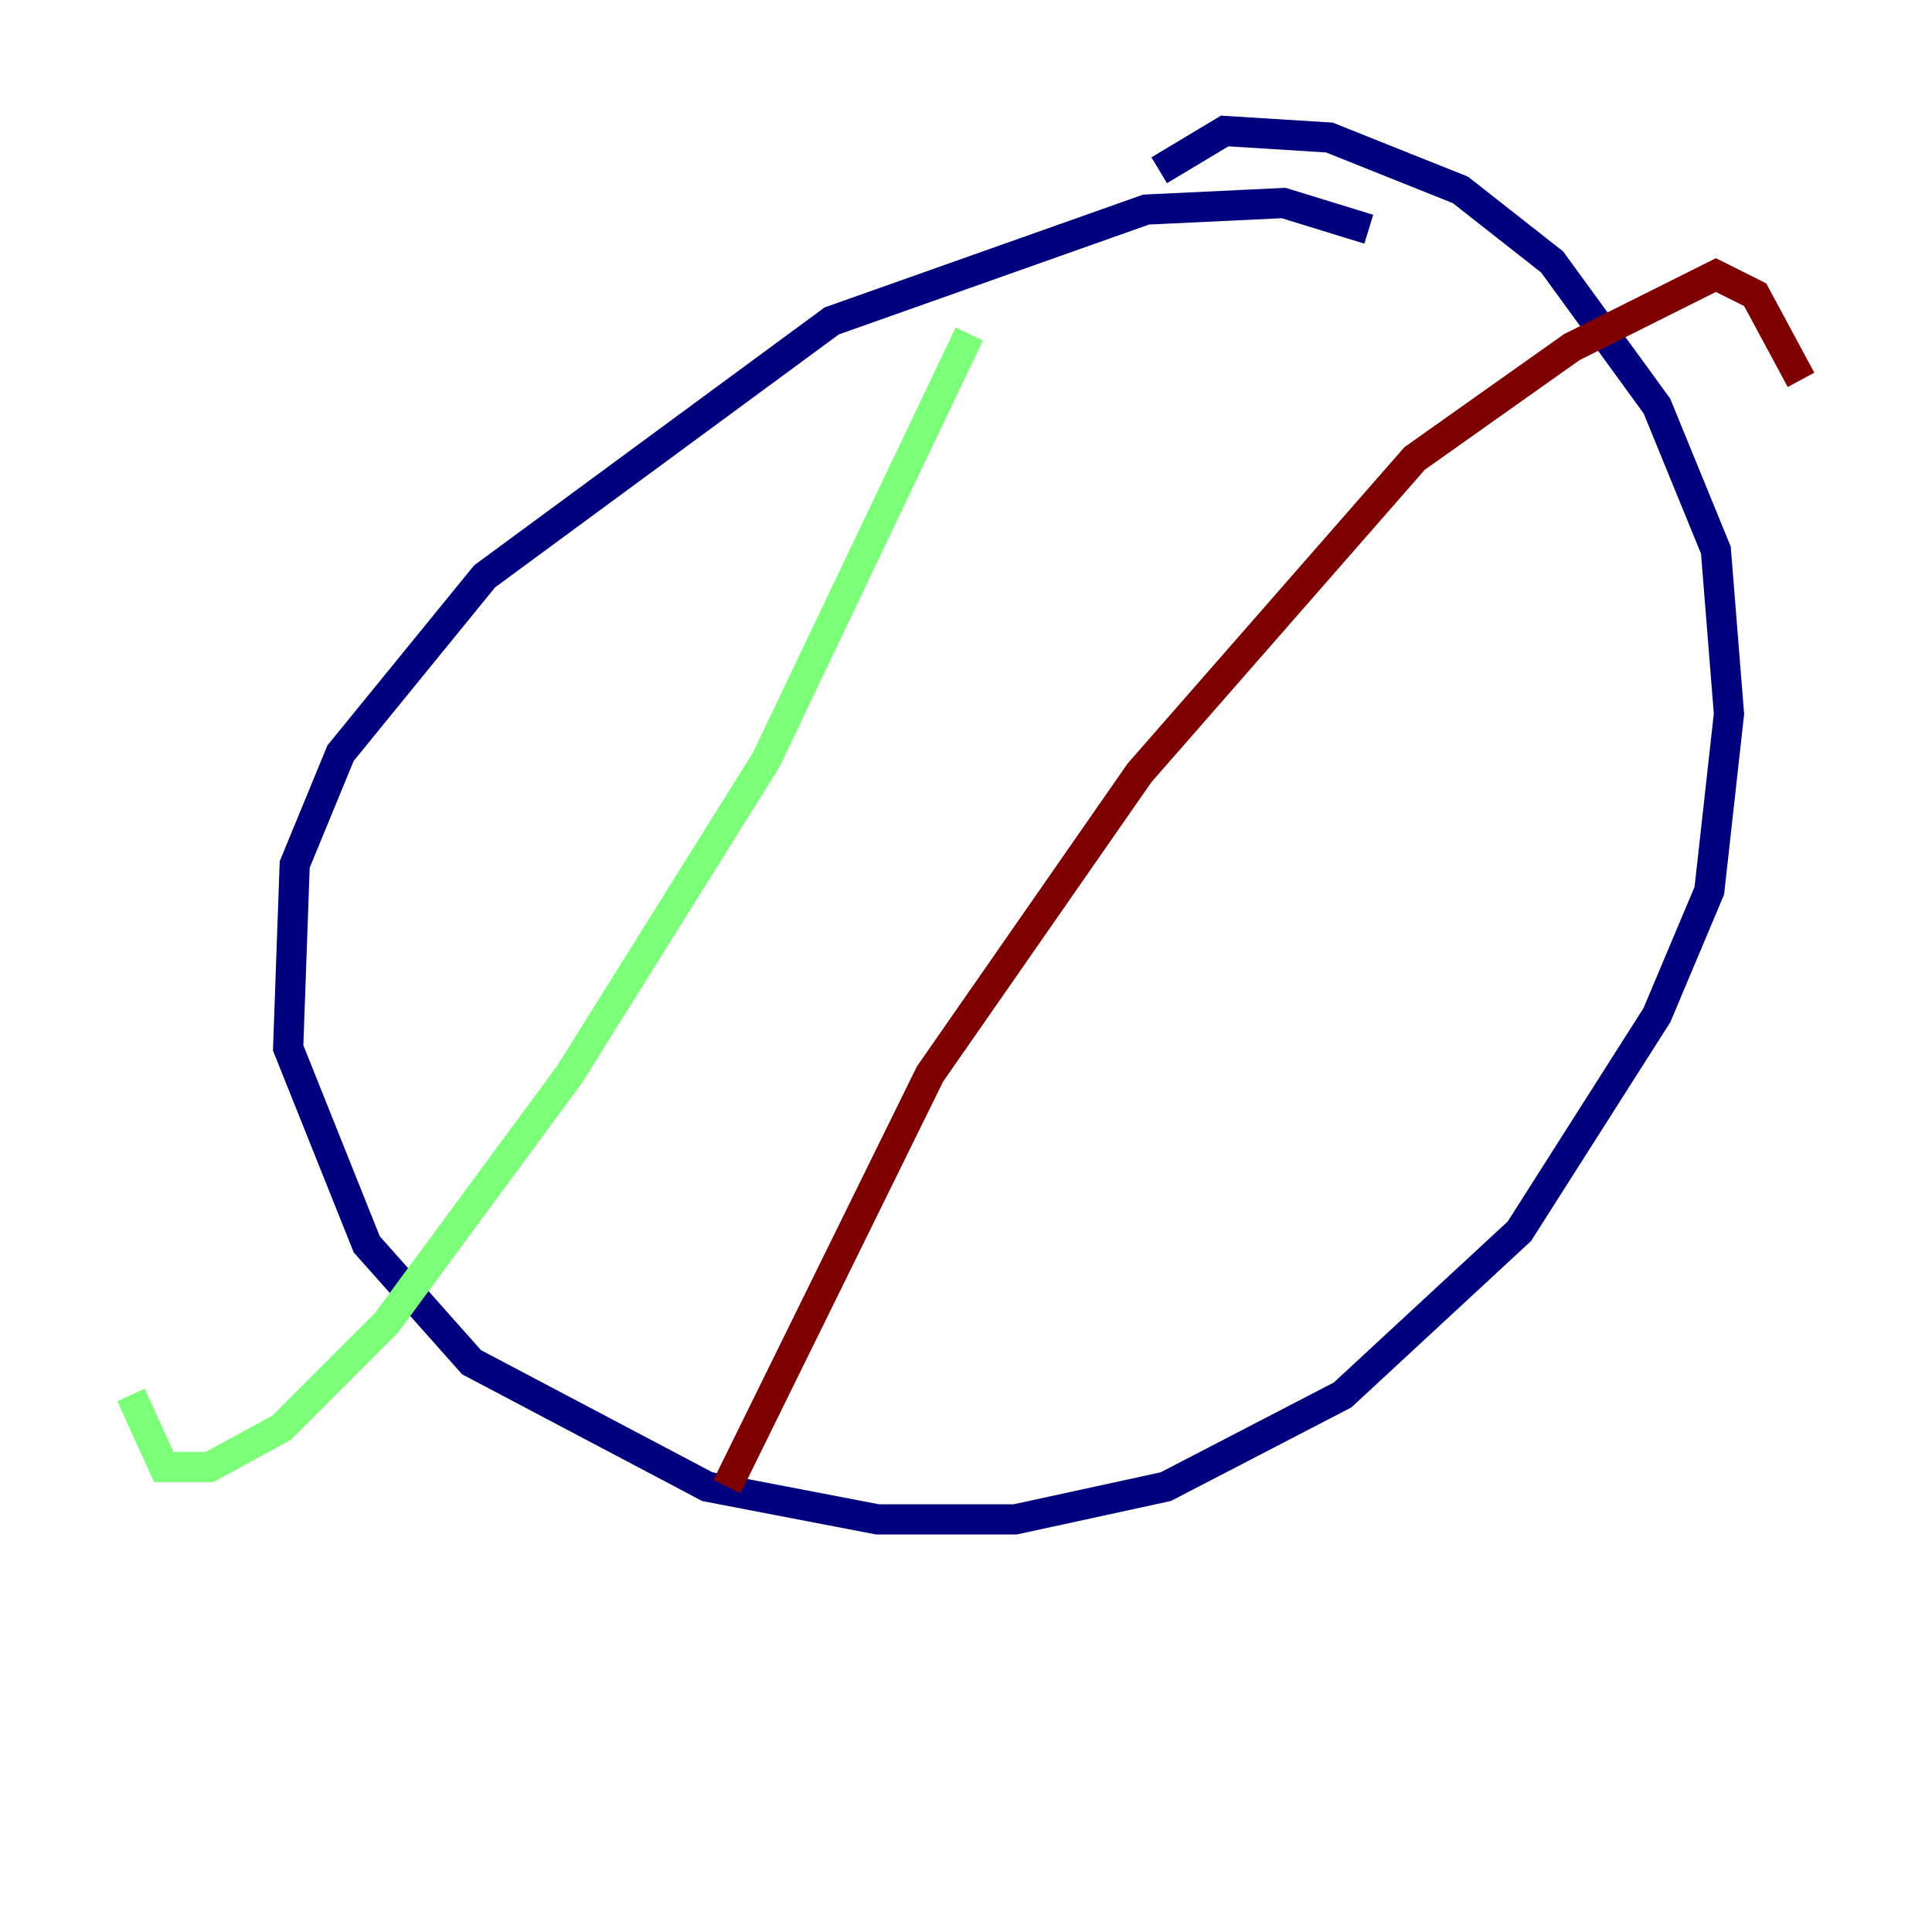 <?xml version="1.0" encoding="utf-8" ?>
<svg baseProfile="tiny" height="128" version="1.2" viewBox="0,0,128,128" width="128" xmlns="http://www.w3.org/2000/svg" xmlns:ev="http://www.w3.org/2001/xml-events" xmlns:xlink="http://www.w3.org/1999/xlink"><defs /><polyline fill="none" points="90.685,15.186 85.044,13.451 75.932,13.885 55.105,21.261 32.108,38.183 22.563,49.898 19.525,57.275 19.091,69.424 24.298,82.441 31.241,90.251 46.861,98.495 58.142,100.664 67.254,100.664 77.234,98.495 88.949,92.42 100.664,81.573 109.776,67.254 113.248,59.01 114.549,47.295 113.681,36.447 109.776,26.902 102.834,17.356 96.759,12.583 88.081,9.112 81.139,8.678 76.8,11.281" stroke="#00007f" stroke-width="2" /><polyline fill="none" points="64.217,22.129 50.766,50.332 37.749,71.159 25.6,87.647 18.658,94.59 13.885,97.193 10.848,97.193 8.678,92.42" stroke="#7cff79" stroke-width="2" /><polyline fill="none" points="48.163,98.495 61.614,71.159 75.498,51.2 93.722,30.373 104.136,22.997 113.681,18.224 116.285,19.525 119.322,25.166" stroke="#7f0000" stroke-width="2" /></svg>